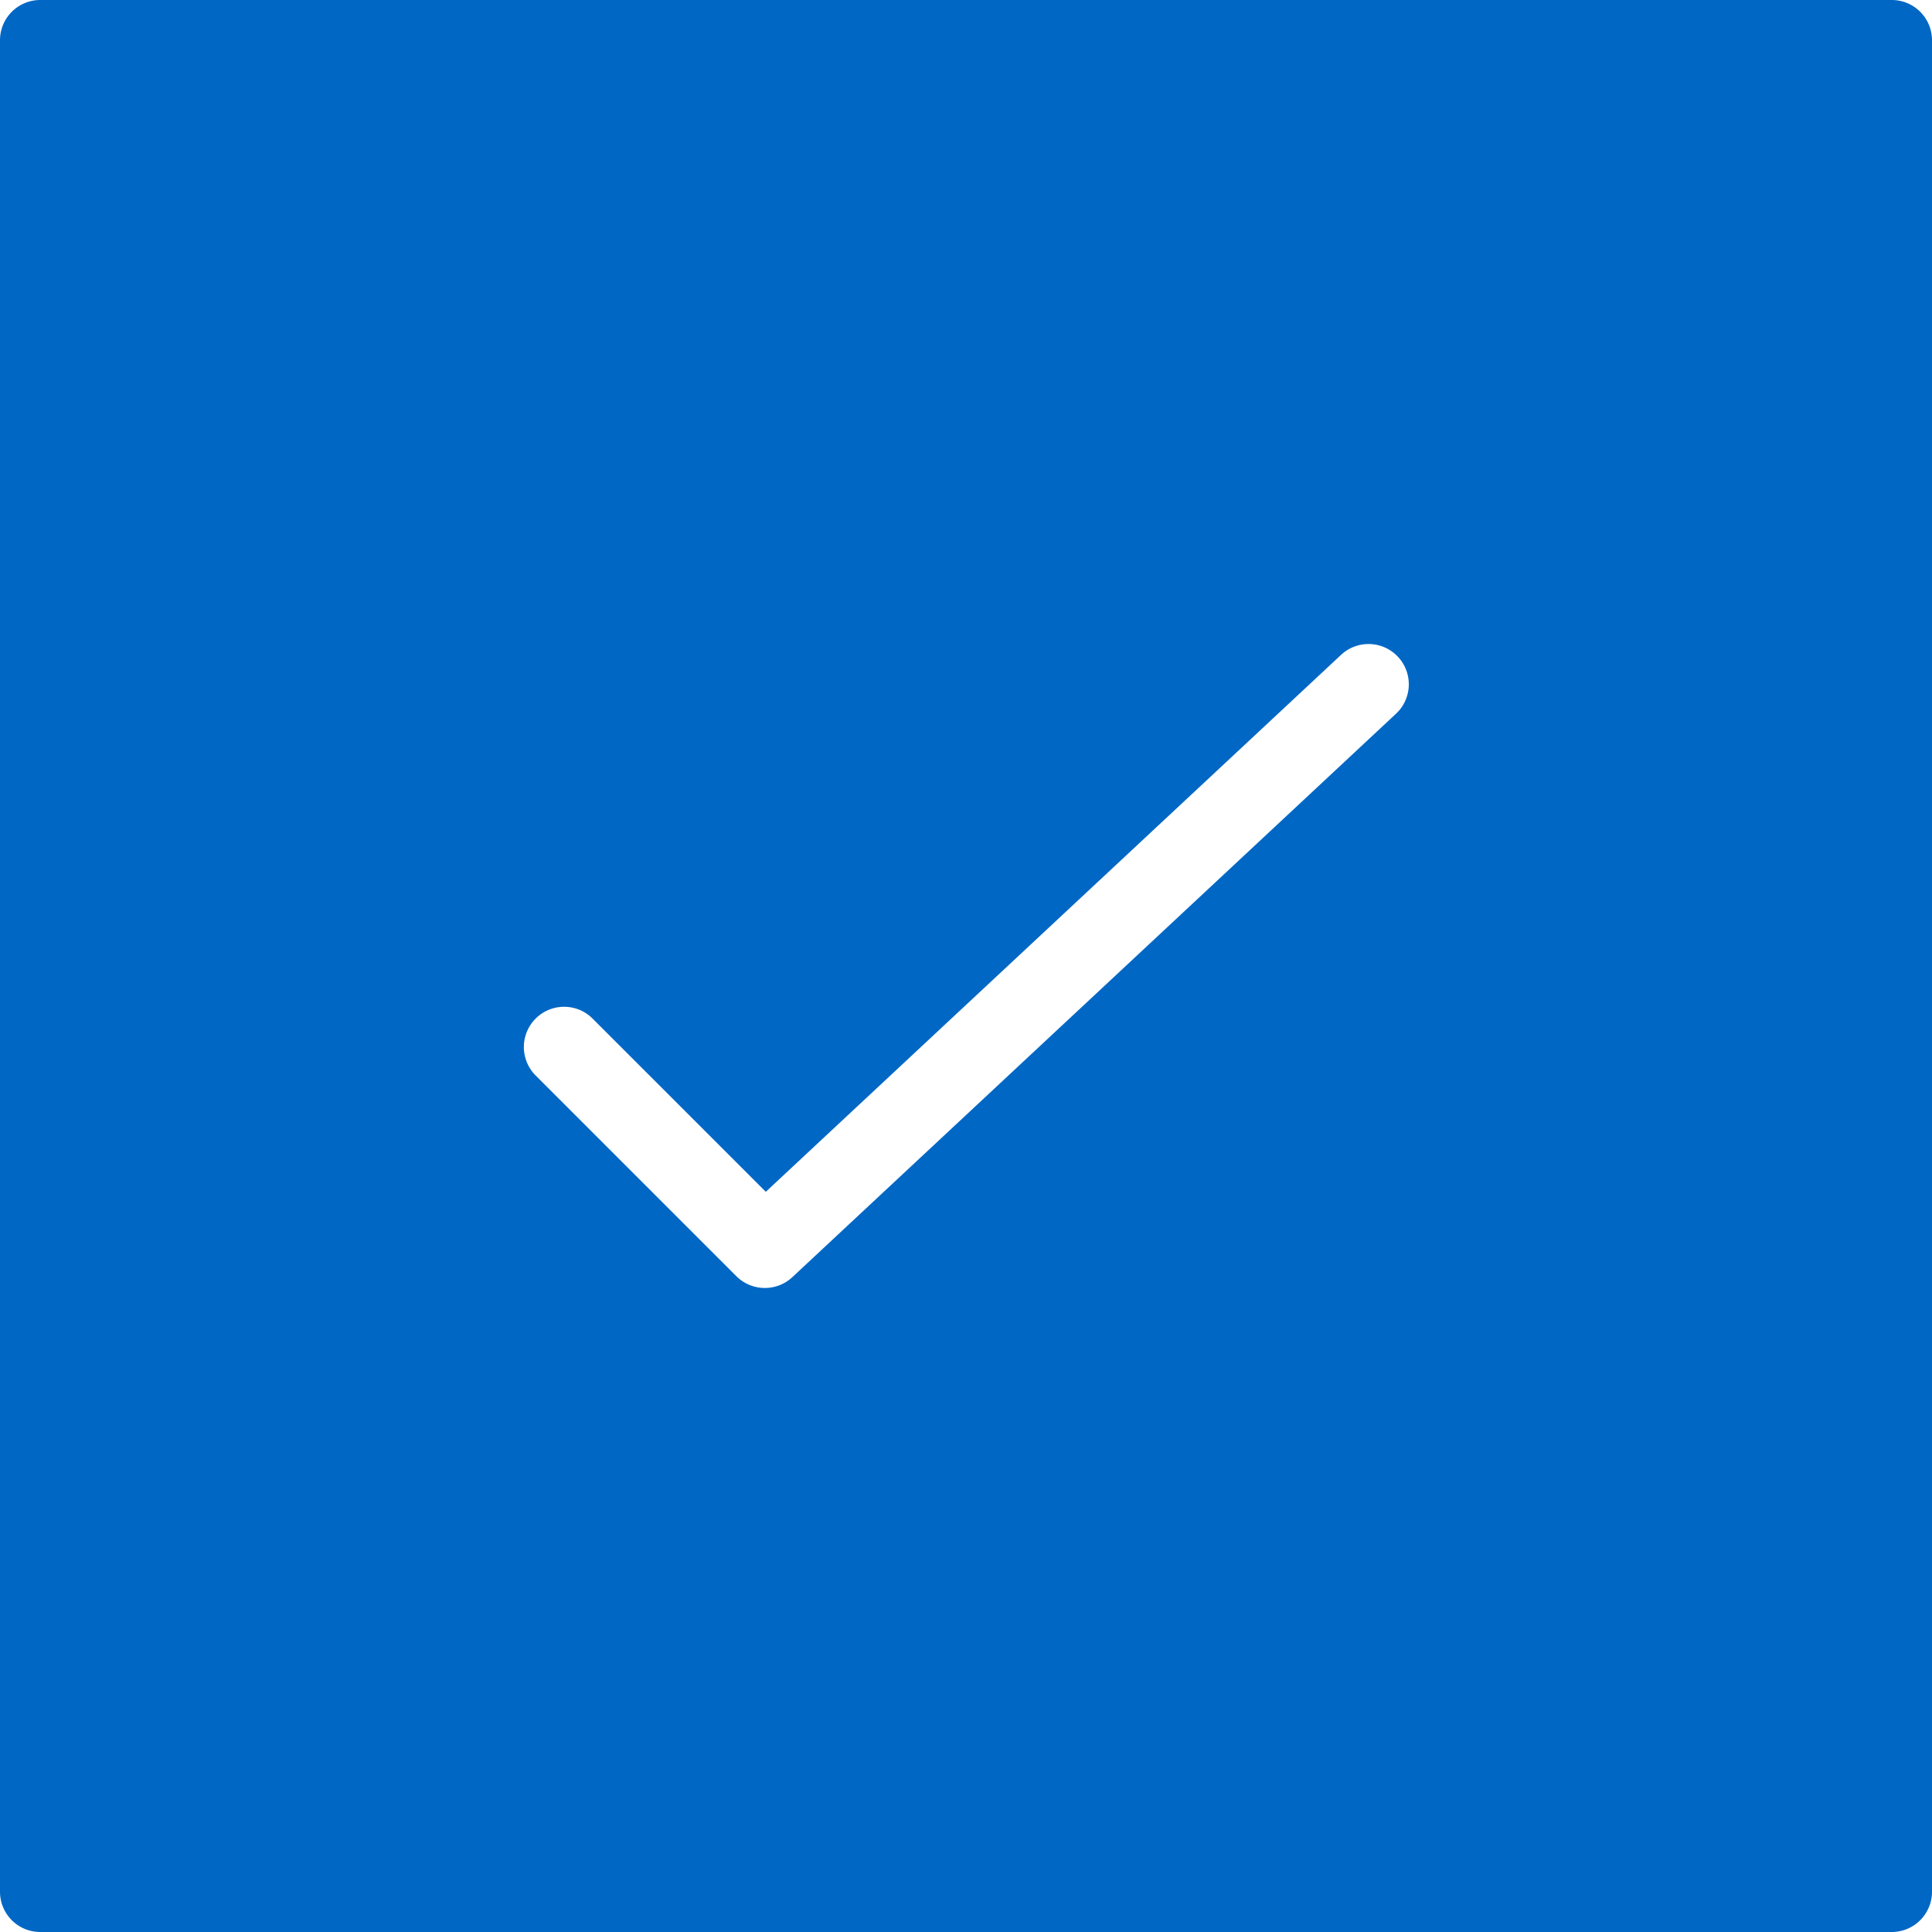 <svg width="24" height="24" xmlns="http://www.w3.org/2000/svg"><path fill="none" d="M-1-1h582v402H-1z"/><g><path fill="#0067c5" d="M23.5 0H.5a.5.5 0 00-.5.5v23a.5.5 0 00.5.5h23a.5.5 0 00.5-.5V.5a.5.5 0 00-.5-.5zm-6.158 8.866l-7.5 7a.501.501 0 01-.694-.012l-2.5-2.5a.5.5 0 01.707-.707l2.158 2.158 7.146-6.67a.5.5 0 11.683.731z"/></g></svg>